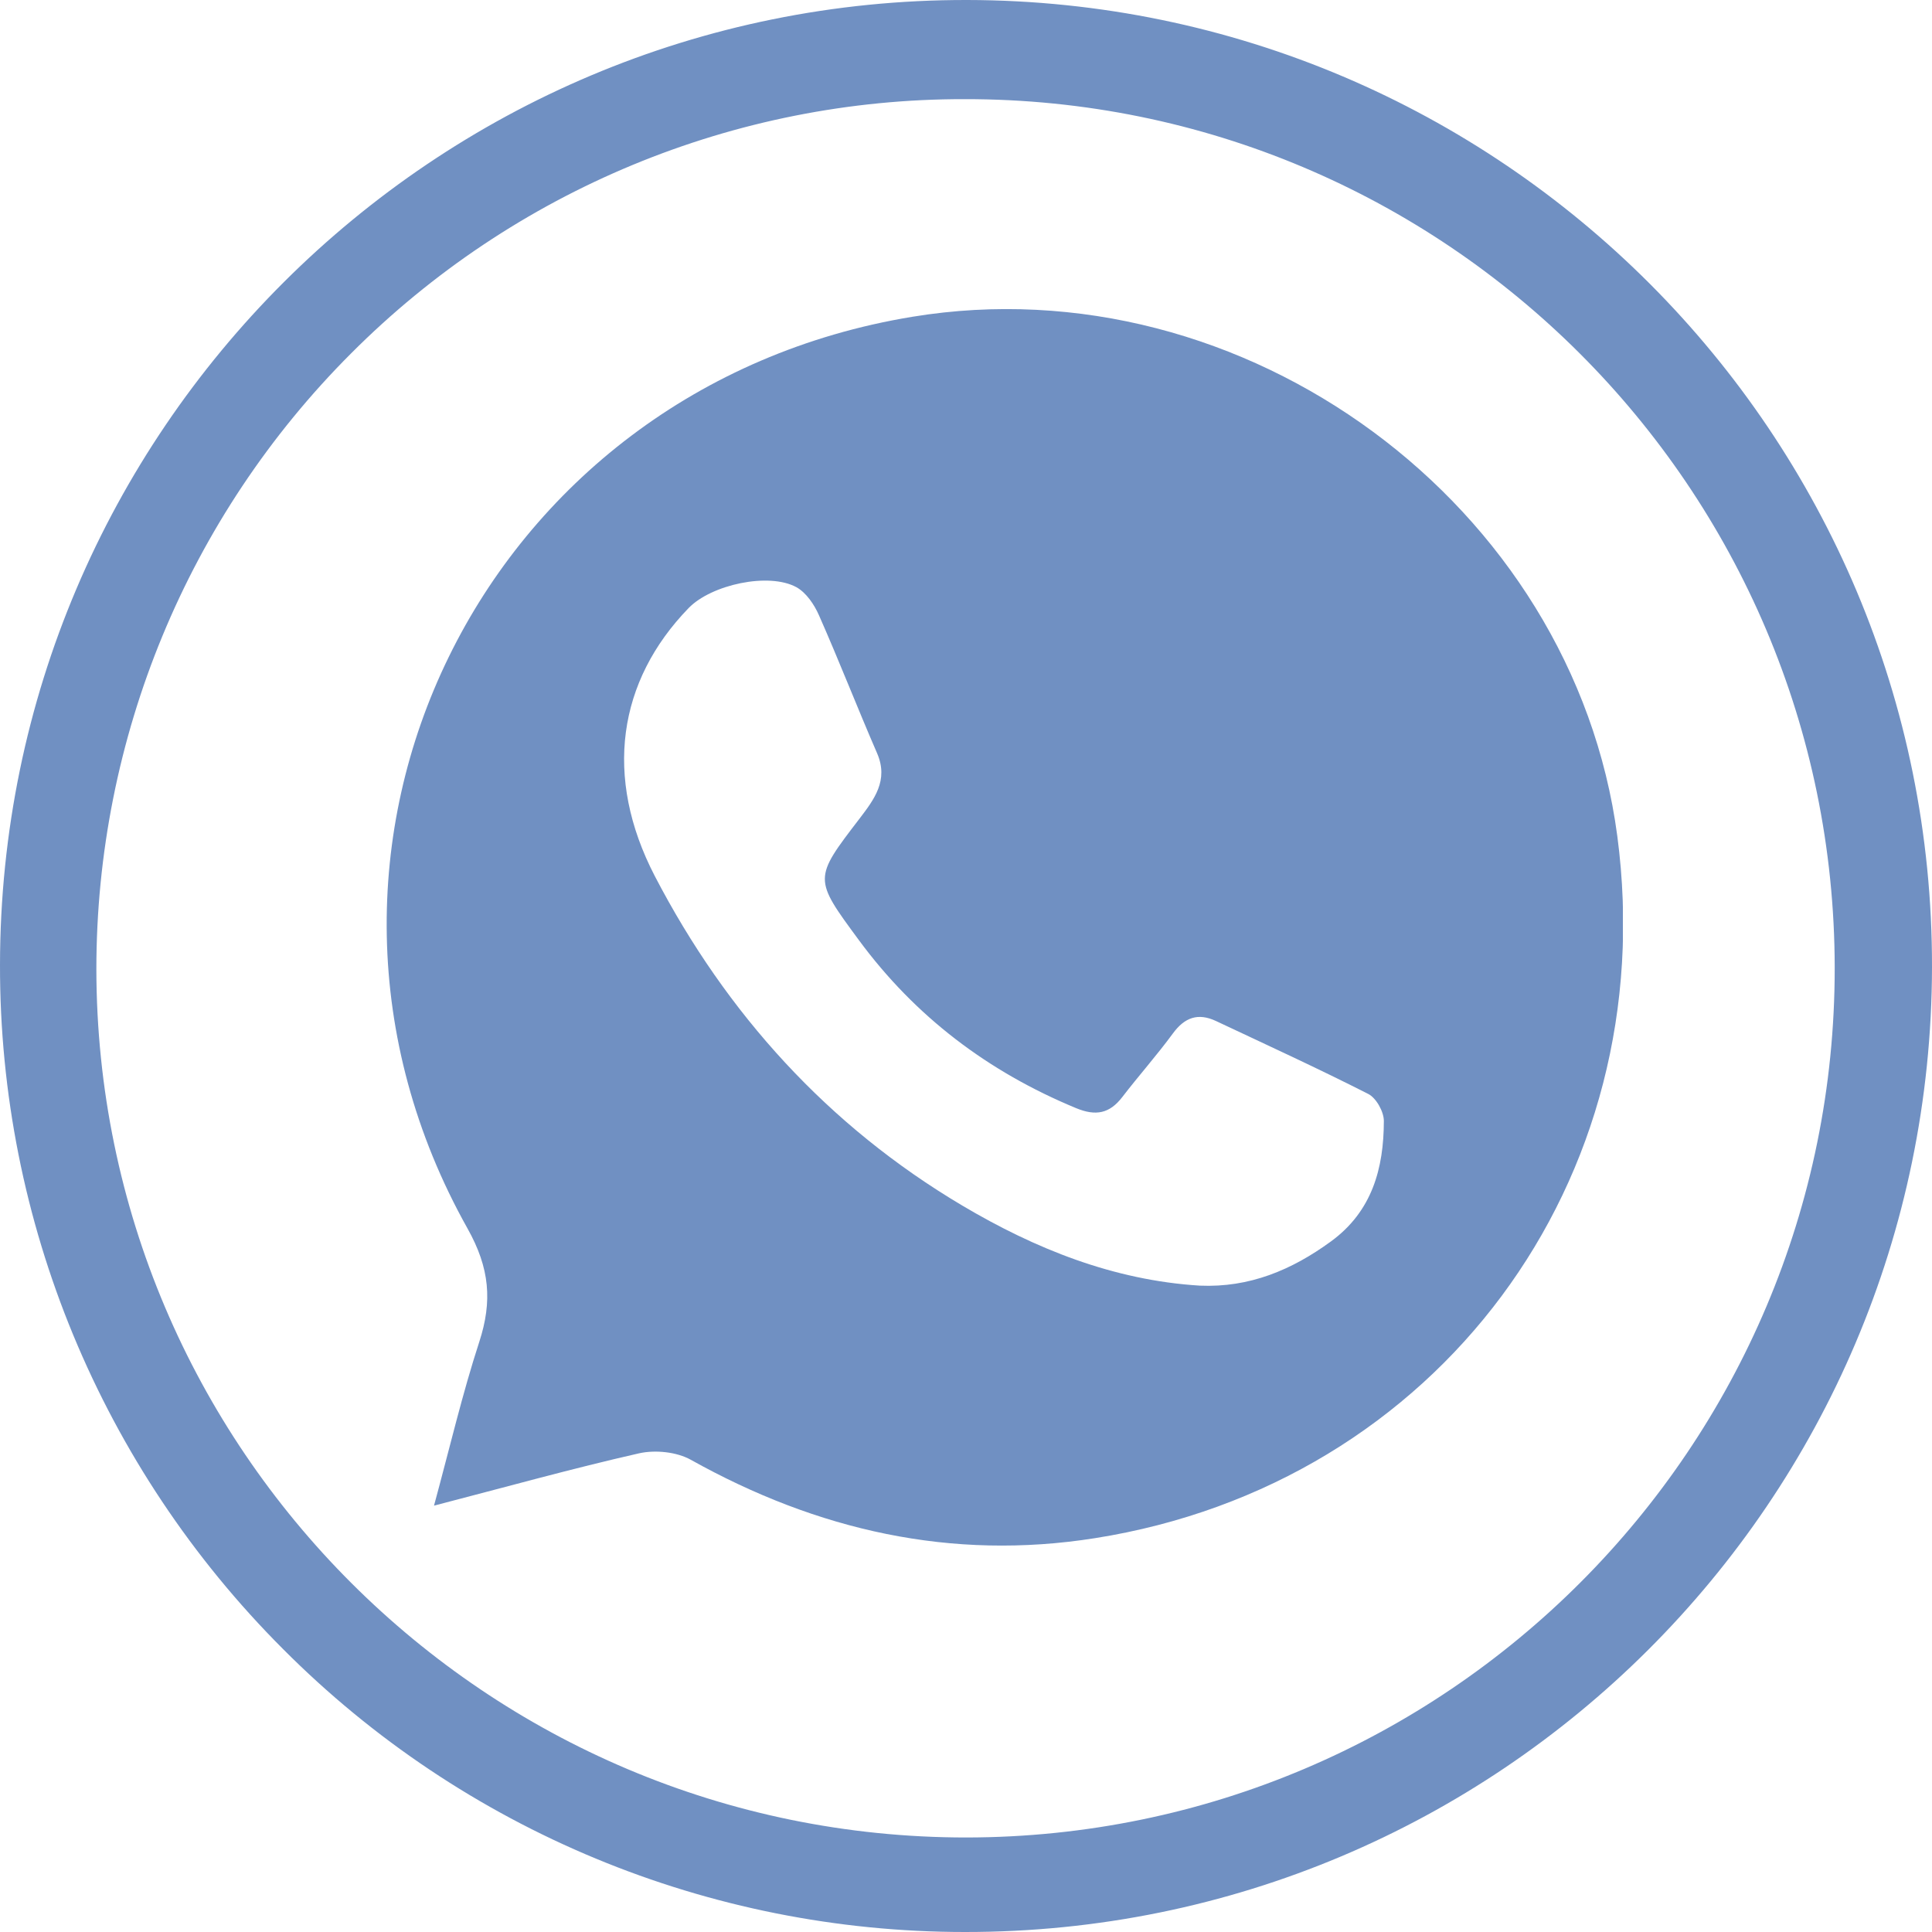 <svg width="25" height="25" viewBox="0 0 25 25" fill="none" xmlns="http://www.w3.org/2000/svg">
<path d="M12.485 25C19.39 25.006 24.988 19.42 25 12.515C25.012 5.61 19.414 0.012 12.515 1.9216e-05C5.616 -0.012 0.006 5.586 2.03442e-05 12.485C-0.006 15.806 1.313 18.988 3.662 21.338C6 23.687 9.176 25 12.485 25ZM12.485 1.283C18.695 1.277 23.735 6.311 23.741 12.521C23.747 18.73 18.712 23.771 12.503 23.777C6.293 23.777 1.253 18.748 1.247 12.539C1.247 9.554 2.427 6.689 4.543 4.573C6.647 2.463 9.506 1.277 12.485 1.283Z" fill="#7090C2"/>
<g clip-path="url(#clip0_1222:2)">
<path d="M5.616 19.483C5.822 18.725 5.983 18.035 6.202 17.363C6.373 16.837 6.337 16.409 6.05 15.897C3.3 10.994 6.23 5.016 11.806 4.099C16.103 3.393 20.36 6.529 20.928 10.82C21.517 15.273 18.602 19.204 14.168 19.904C12.311 20.198 10.575 19.803 8.94 18.89C8.756 18.787 8.478 18.759 8.269 18.806C7.406 19.002 6.553 19.24 5.616 19.483ZM15.525 16.636C16.168 16.664 16.715 16.434 17.221 16.065C17.756 15.675 17.906 15.118 17.907 14.505C17.907 14.385 17.808 14.207 17.704 14.155C17.055 13.825 16.393 13.522 15.735 13.212C15.503 13.103 15.329 13.165 15.177 13.373C14.97 13.655 14.736 13.918 14.523 14.195C14.358 14.41 14.18 14.445 13.924 14.339C12.786 13.868 11.844 13.156 11.113 12.164C10.526 11.367 10.525 11.372 11.123 10.592C11.311 10.345 11.501 10.098 11.35 9.748C11.093 9.156 10.859 8.553 10.598 7.963C10.537 7.823 10.432 7.668 10.305 7.598C9.947 7.403 9.205 7.565 8.911 7.868C7.996 8.811 7.806 10.052 8.474 11.338C9.4 13.118 10.717 14.571 12.452 15.6C13.393 16.158 14.408 16.567 15.525 16.636Z" fill="#7090C2"/>
</g>
<defs>
<clipPath id="clip0_1222:2">
<rect width="16" height="16" fill="white" transform="translate(5 4)"/>
</clipPath>
</defs>
</svg>
